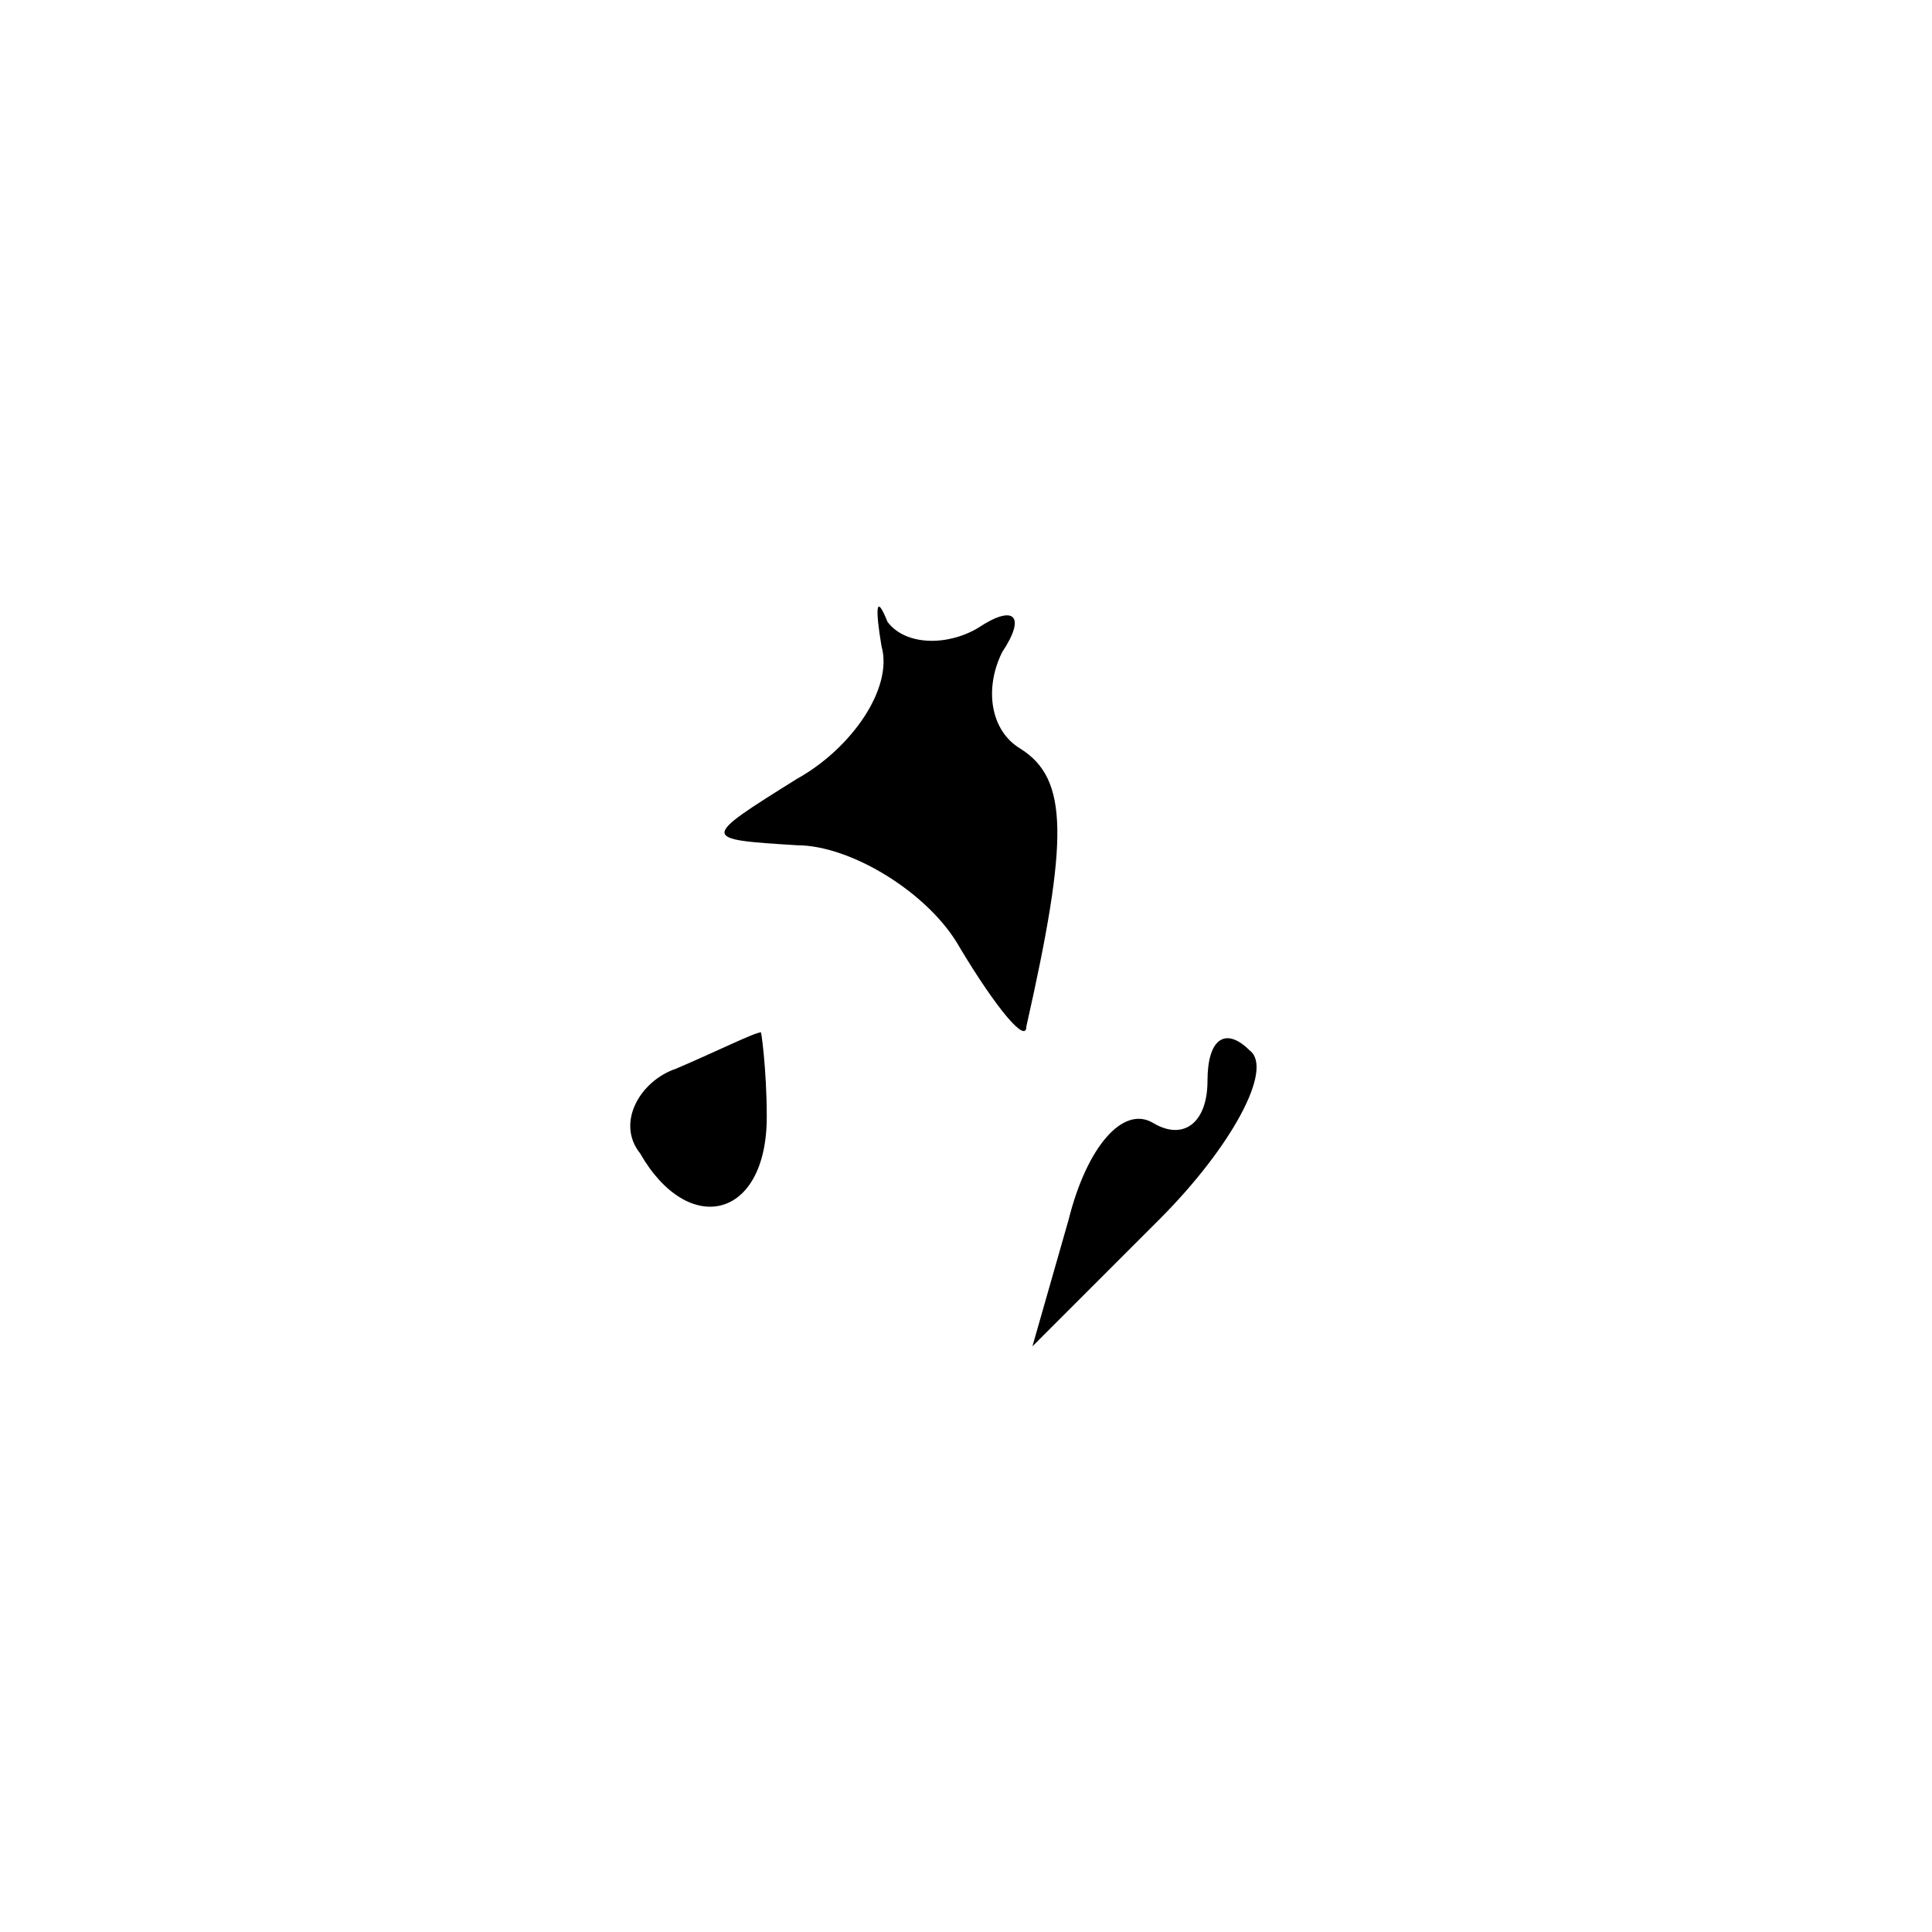 <?xml version="1.0" standalone="no"?>
<!DOCTYPE svg PUBLIC "-//W3C//DTD SVG 20010904//EN"
 "http://www.w3.org/TR/2001/REC-SVG-20010904/DTD/svg10.dtd">
<svg version="1.0" xmlns="http://www.w3.org/2000/svg"
 width="32pt" height="32pt" viewBox="0 0 32 32"
 preserveAspectRatio="xMidYMid meet">
<g transform="translate(0,32) scale(0.1,-0.1)"
fill="#000000" stroke="none">
<path fill="#000000" stroke="none" d="M146 213 c2 -7 -5 -17 -14 -22 -16 -10
-16 -10 0 -11 9 0 22 -8 27 -17 6 -10 11 -16 11 -13 7 31 7 41 -1 46 -5 3 -6
10 -3 16 4 6 2 8 -4 4 -5 -3 -12 -3 -15 1 -2 5 -2 2 -1 -4z"/>
<path fill="#000000" stroke="none" d="M112 143 c-6 -2 -10 -9 -6 -14 8 -14
21 -11 21 6 0 8 -1 15 -1 14 -1 0 -7 -3 -14 -6z"/>
<path fill="#000000" stroke="none" d="M200 141 c0 -7 -4 -10 -9 -7 -5 3 -11
-4 -14 -16 l-6 -21 21 21 c12 12 19 25 15 28 -4 4 -7 2 -7 -5z"/>
</g>
</svg>
